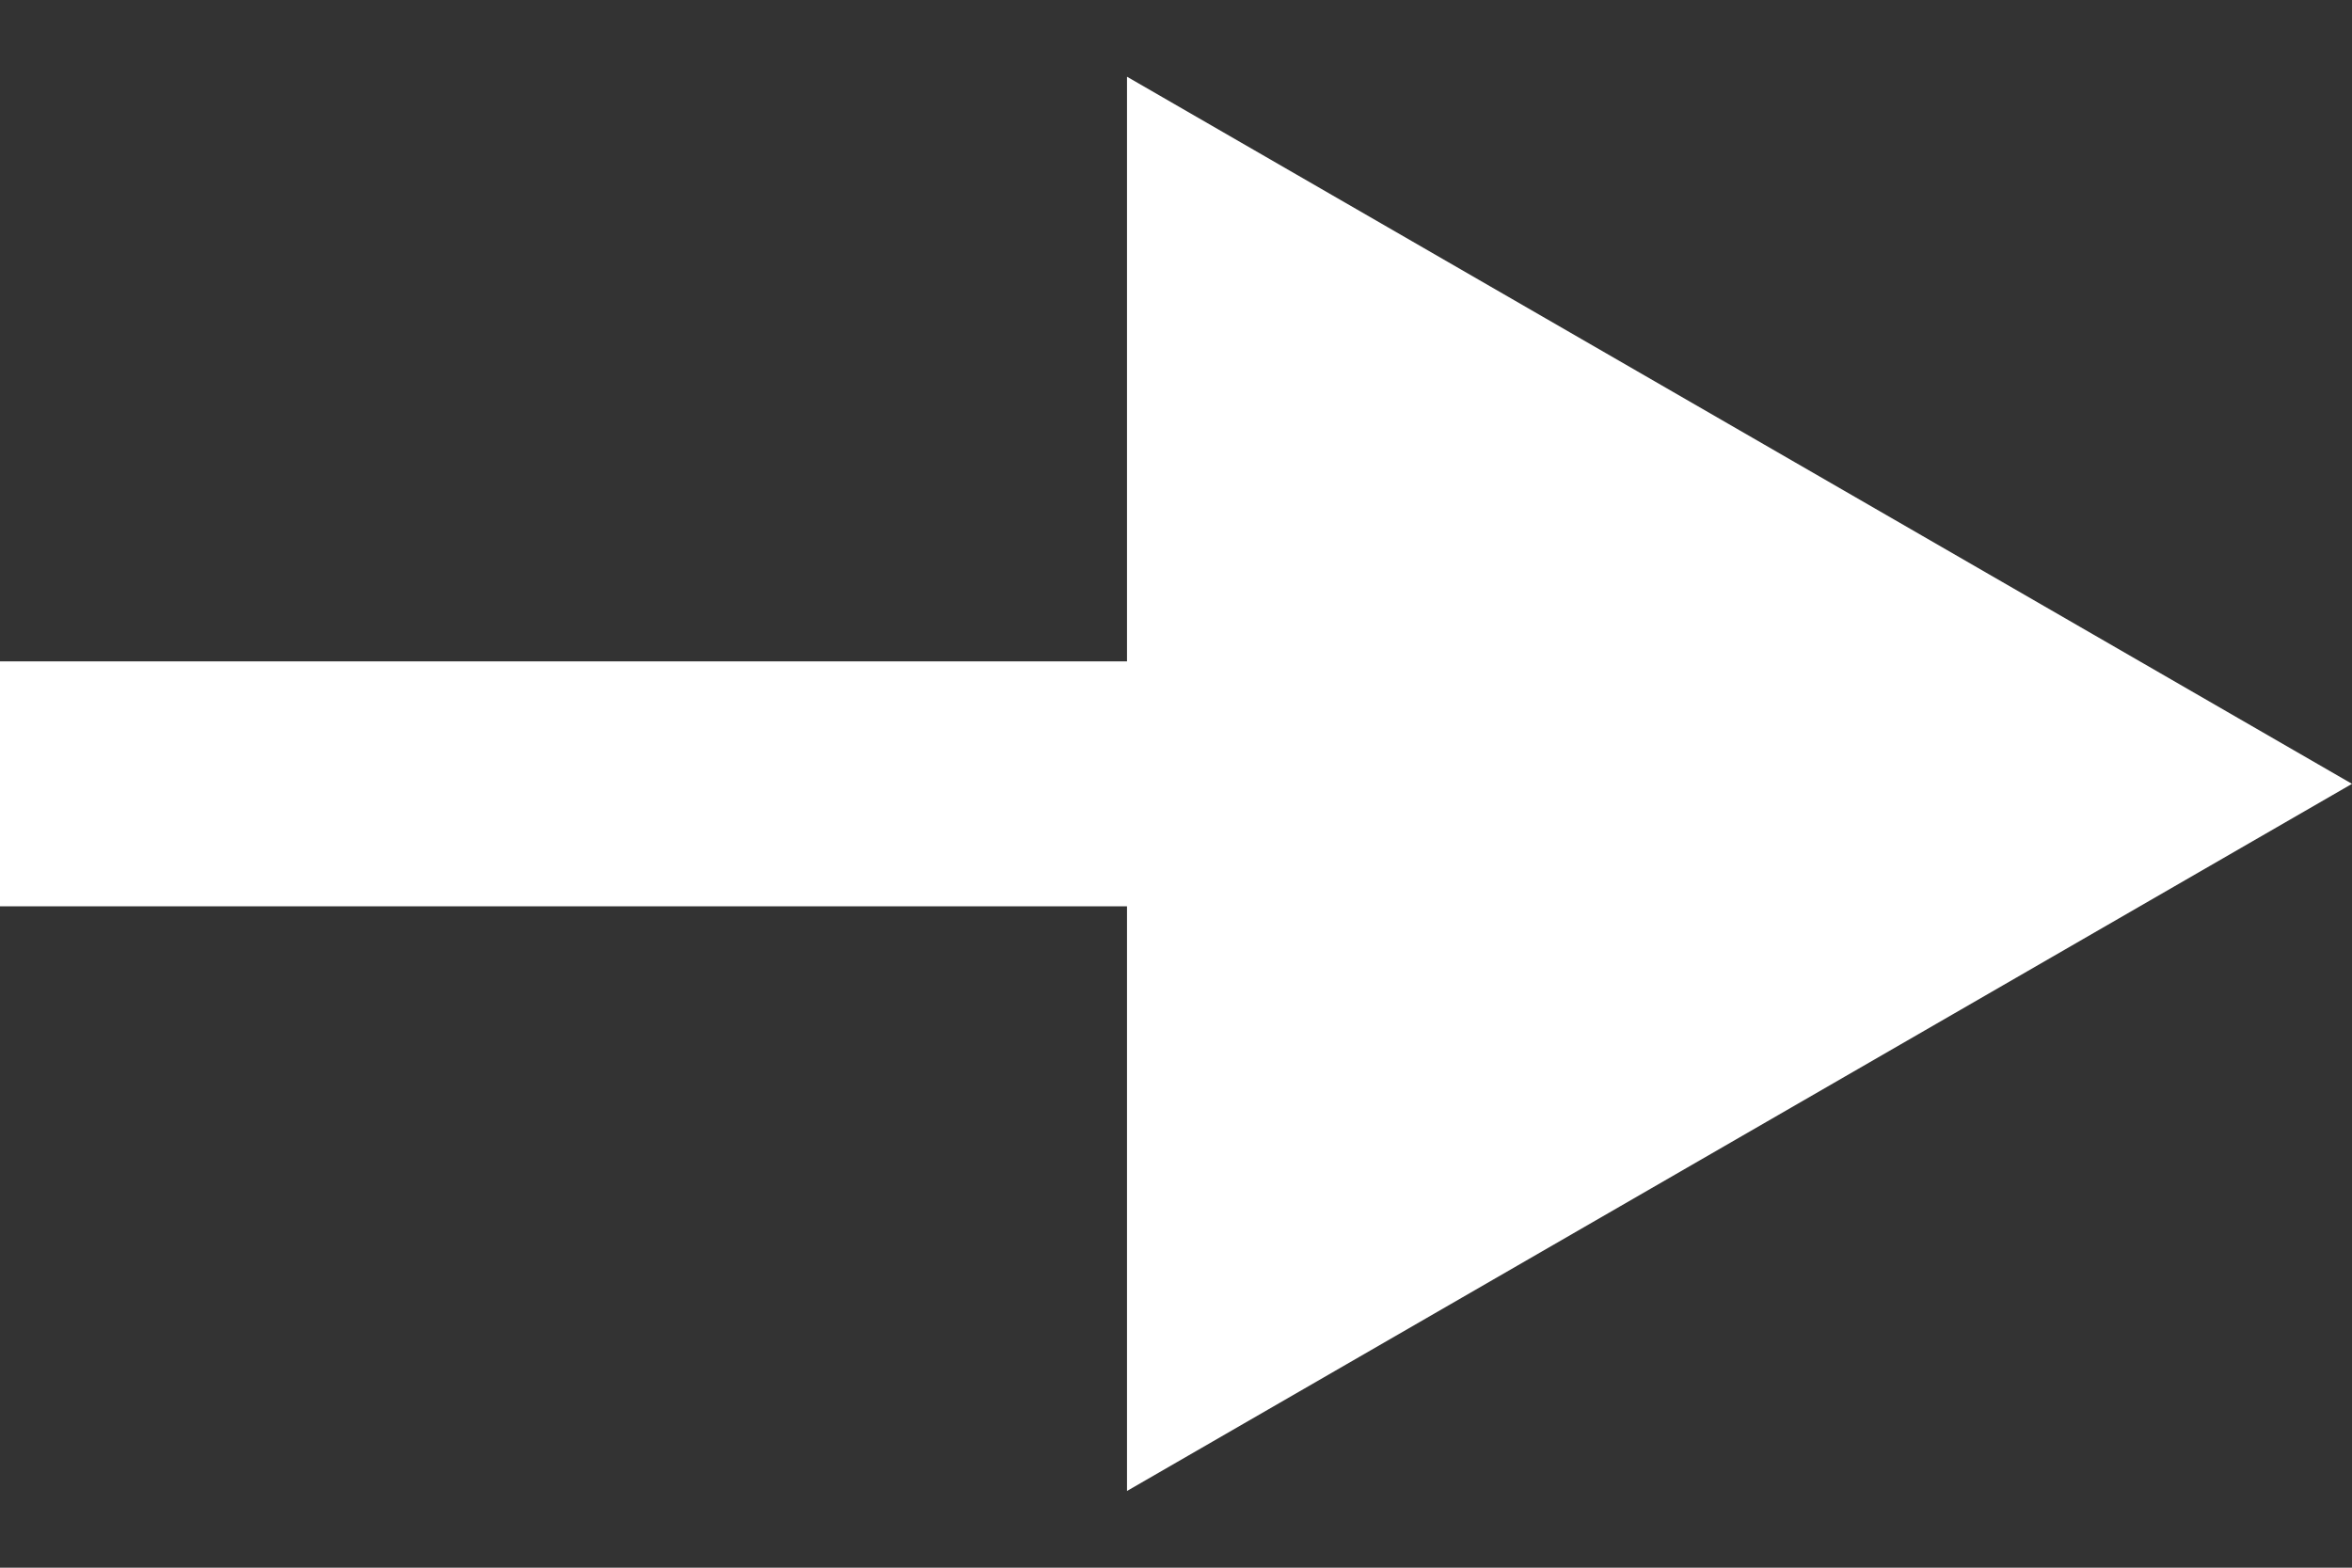 <svg width="24" height="16" viewBox="0 0 24 16" fill="none" xmlns="http://www.w3.org/2000/svg"><rect x="0" y="0" width="24" height="16" fill="#333333" stroke="none"/><path d="M24 8L11.5 15.217V0.783L24 8ZM0 6.75L12.75 6.75V9.25L0 9.25L0 6.75Z" fill="white"></path></svg>